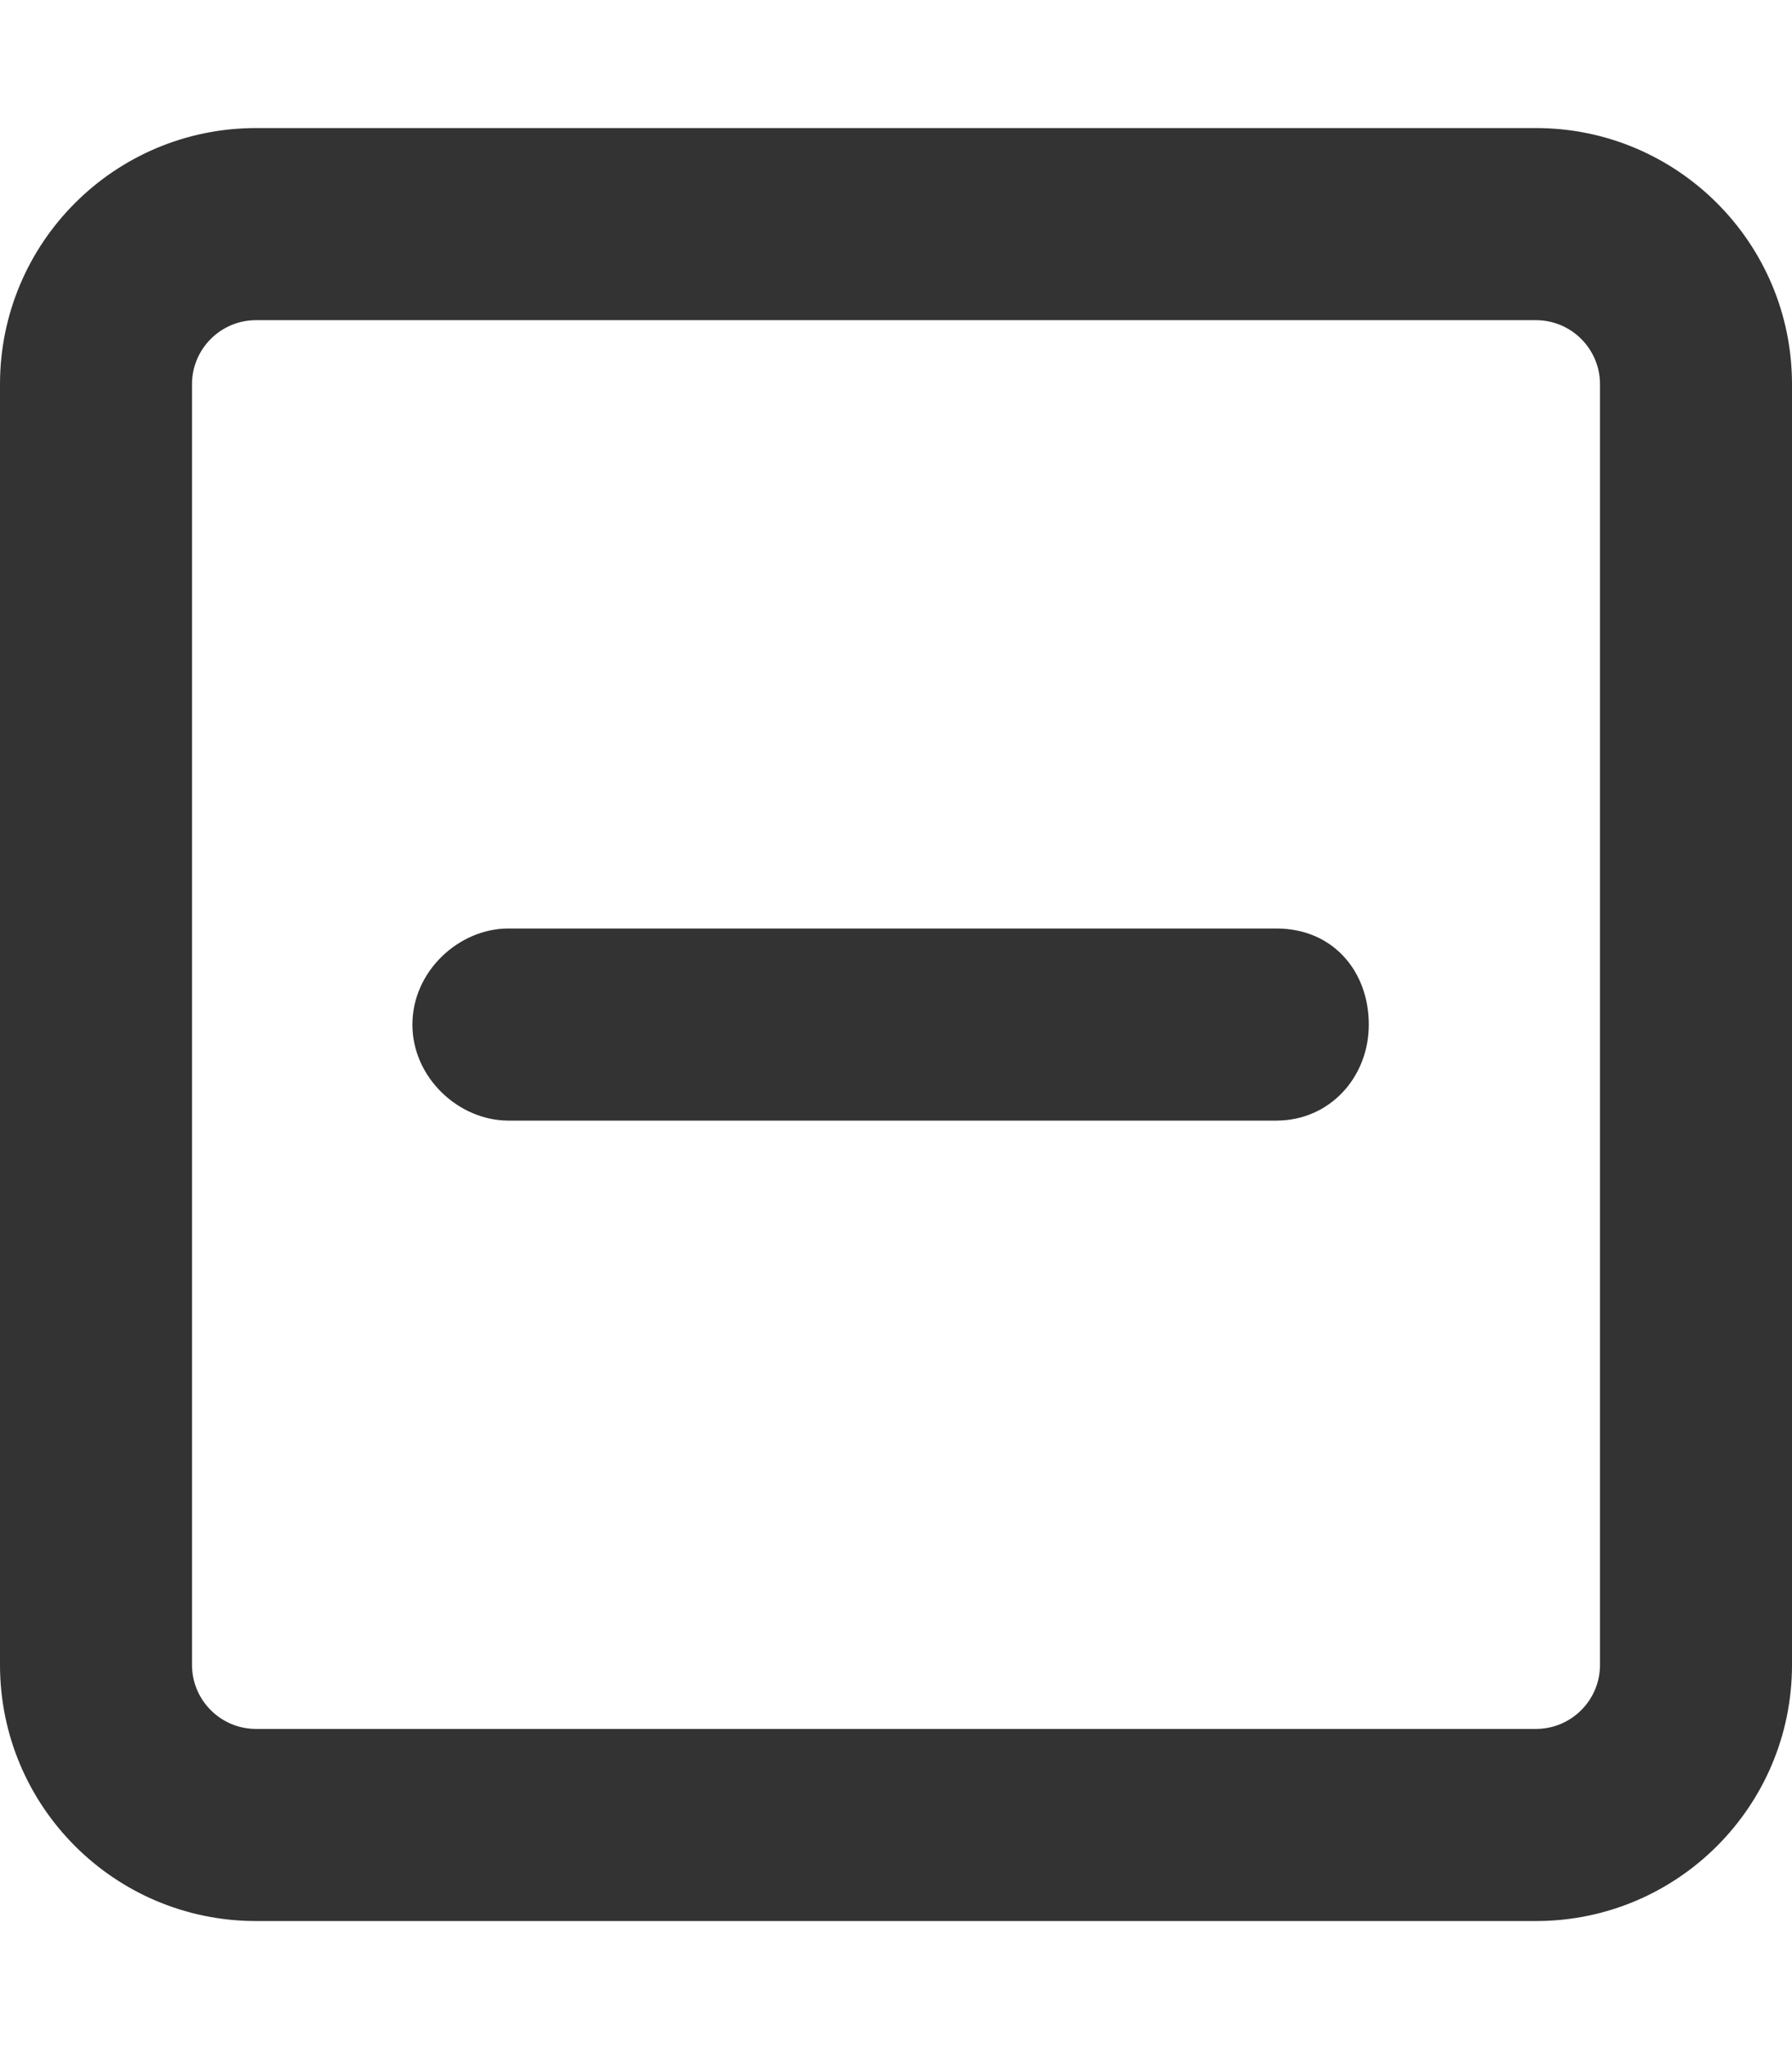 <?xml version="1.0" ?><svg viewBox="0 0 448 512" xmlns="http://www.w3.org/2000/svg"><path d="M319.1 232h-192C114.7 232 103.1 242.7 103.1 256S114.7 280 127.1 280h192c13.25 0 23.1-10.75 23.1-24S333.3 232 319.1 232zM384 32H64C28.65 32 0 60.65 0 96v320c0 35.35 28.65 64 64 64h320c35.35 0 64-28.65 64-64V96C448 60.65 419.3 32 384 32zM400 416c0 8.822-7.178 16-16 16H64c-8.822 0-16-7.178-16-16V96c0-8.822 7.178-16 16-16h320c8.822 0 16 7.178 16 16V416z" fill="#333333"/></svg>